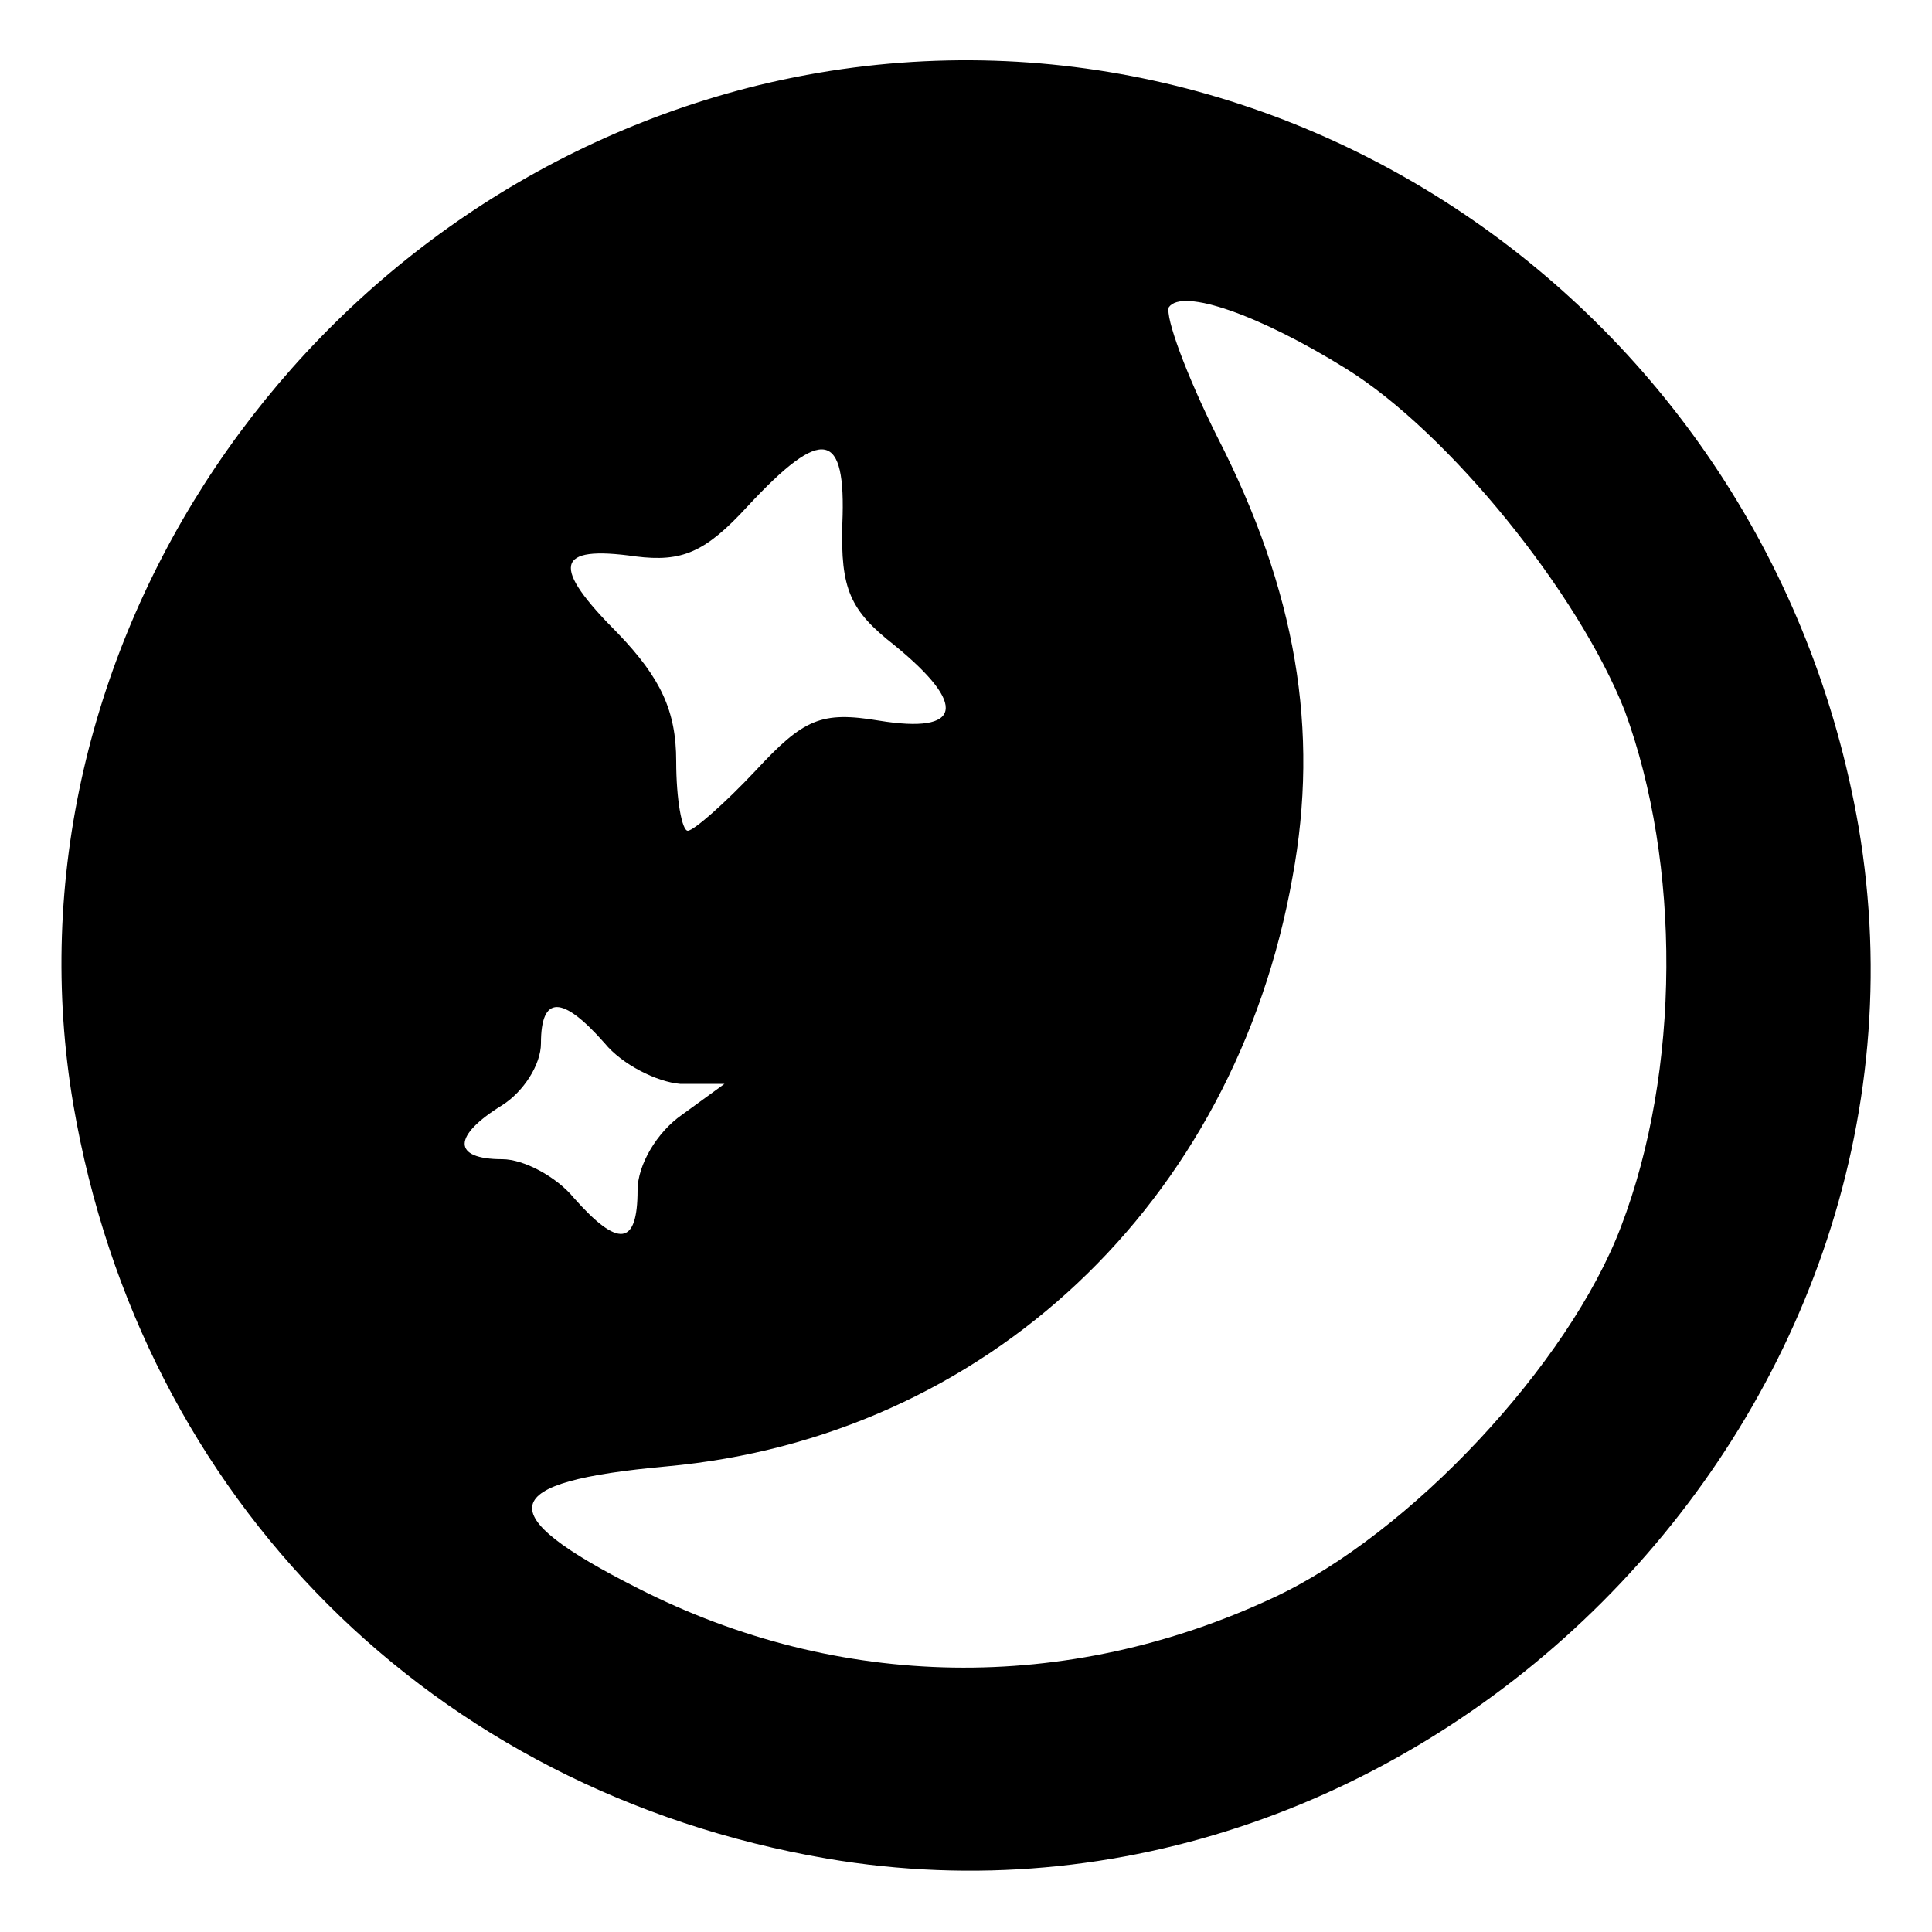 <?xml version="1.0" standalone="no"?>
<!DOCTYPE svg PUBLIC "-//W3C//DTD SVG 20010904//EN"
 "http://www.w3.org/TR/2001/REC-SVG-20010904/DTD/svg10.dtd">
<svg version="1.0" xmlns="http://www.w3.org/2000/svg"
 width="100pt" height="100pt" viewBox="0 0 100 100"
 preserveAspectRatio="xMidYMid meet">

<g transform="translate(0,100) scale(0.1,-0.1)"
fill="currentColor" stroke="none">
<path d="M393 956 c-237 -58 -395 -293 -355 -528 35 -204 186 -355 390 -390
306 -52 586 228 534 534 -47 271 -308 447 -569 384z m304 -147 c53 -33 120
-116 144 -177 29 -79 29 -186 -2 -267 -27 -71 -109 -159 -180 -192 -107 -50
-225 -48 -329 5 -77 39 -73 55 15 63 165 15 294 136 324 305 14 76 2 148 -39
228 -16 32 -27 62 -25 67 7 10 47 -4 92 -32z m-261 -80 c-1 -34 4 -45 27 -63
38 -31 35 -46 -8 -39 -30 5 -39 1 -64 -26 -16 -17 -32 -31 -35 -31 -3 0 -6 16
-6 36 0 26 -8 43 -30 66 -35 35 -33 46 9 40 24 -3 36 2 58 26 39 42 51 39 49
-9z m-123 -269 c9 -11 27 -20 39 -21 l23 0 -22 -16 c-13 -9 -23 -26 -23 -39 0
-29 -10 -30 -33 -4 -9 11 -26 20 -37 20 -26 0 -26 12 0 28 11 7 20 21 20 32 0
25 11 25 33 0z"/>
</g>
</svg>

